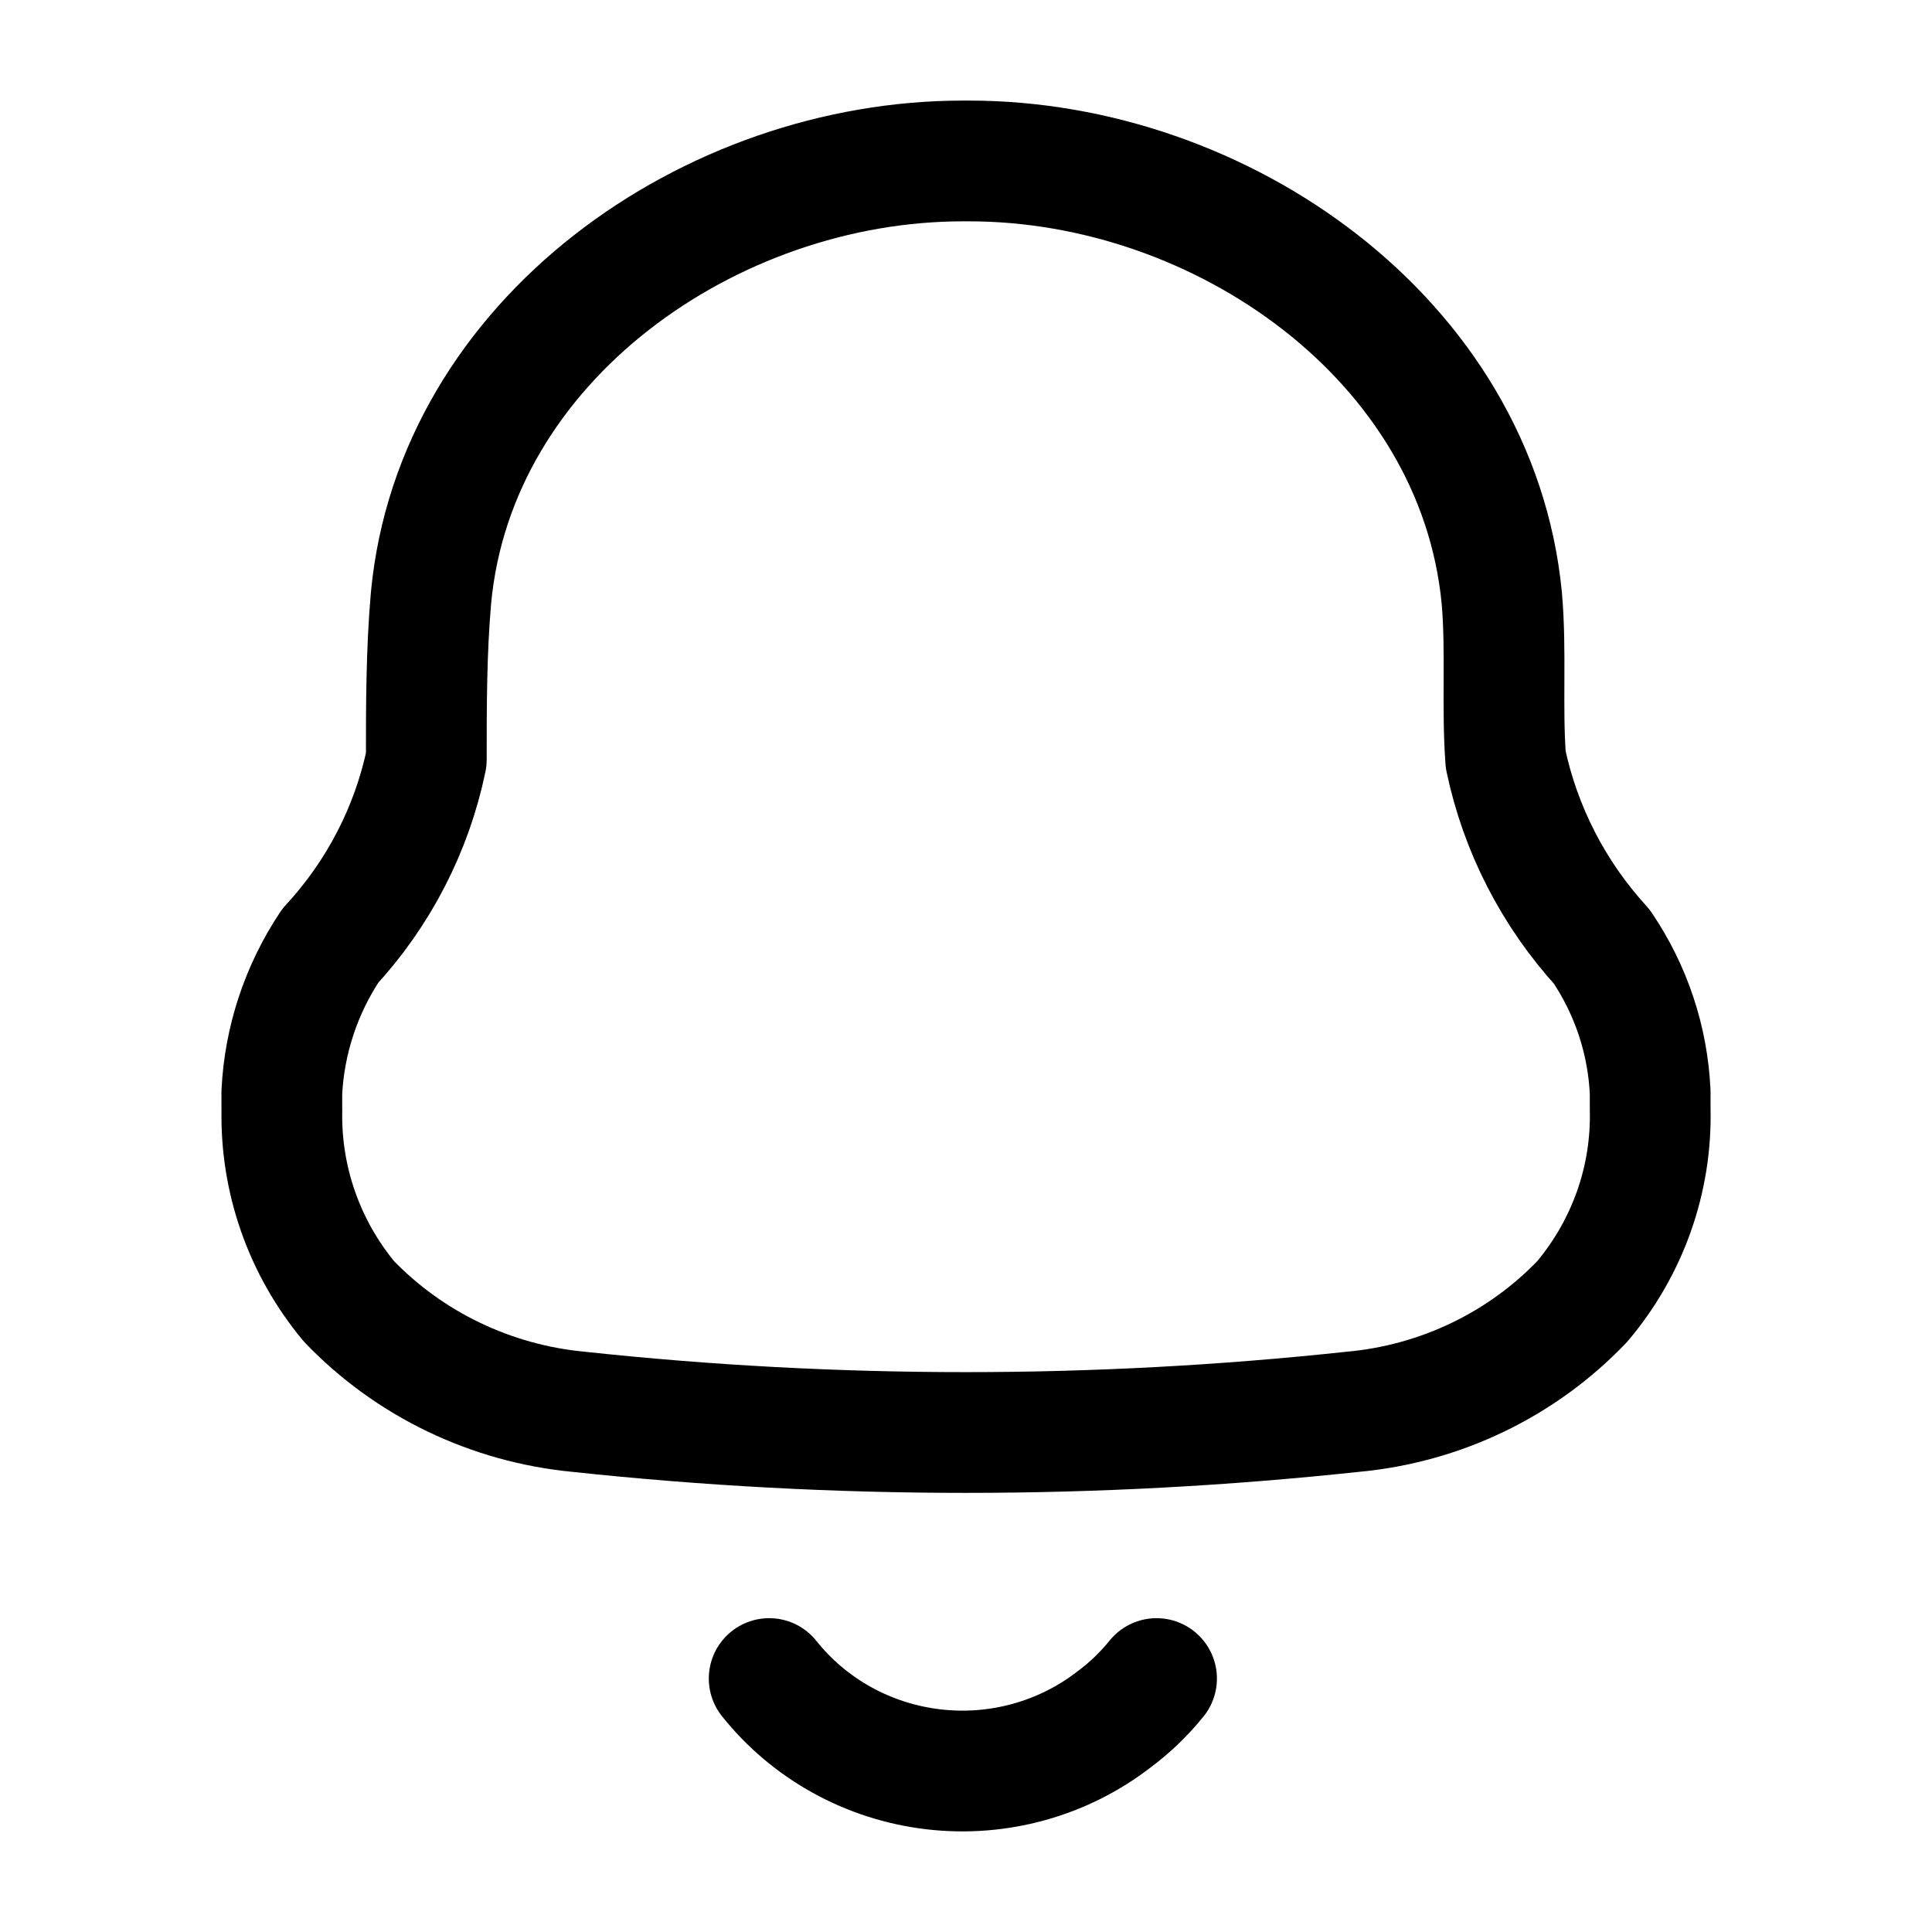 <!-- Generated by IcoMoon.io -->
<svg version="1.1" xmlns="http://www.w3.org/2000/svg" width="32" height="32" viewBox="0 0 32 32">
<title>alert_bell</title>
<path fill="none" stroke-linejoin="round" stroke-linecap="round" stroke-miterlimit="4" stroke-width="2" stroke="#000" d="M4.668 18.383v-0.292c0.043-0.864 0.32-1.701 0.802-2.425 0.803-0.869 1.352-1.935 1.591-3.085 0-0.889 0-1.79 0.078-2.679 0.401-4.278 4.631-7.236 8.81-7.236h0.103c4.178 0 8.408 2.958 8.822 7.236 0.078 0.889 0 1.79 0.065 2.679 0.242 1.152 0.791 2.221 1.591 3.098 0.486 0.717 0.763 1.551 0.802 2.412v0.279c0.029 1.161-0.371 2.292-1.125 3.186-0.997 1.045-2.35 1.696-3.803 1.828-4.261 0.457-8.559 0.457-12.82 0-1.451-0.138-2.802-0.787-3.803-1.828-0.743-0.895-1.137-2.020-1.112-3.174z"></path>
<path fill="none" stroke-linejoin="round" stroke-linecap="round" stroke-miterlimit="4" stroke-width="2" stroke="#000" d="M12.74 27.802c0.666 0.836 1.643 1.376 2.716 1.503s2.153-0.172 3.001-0.83c0.261-0.194 0.495-0.421 0.699-0.673"></path>
</svg>
